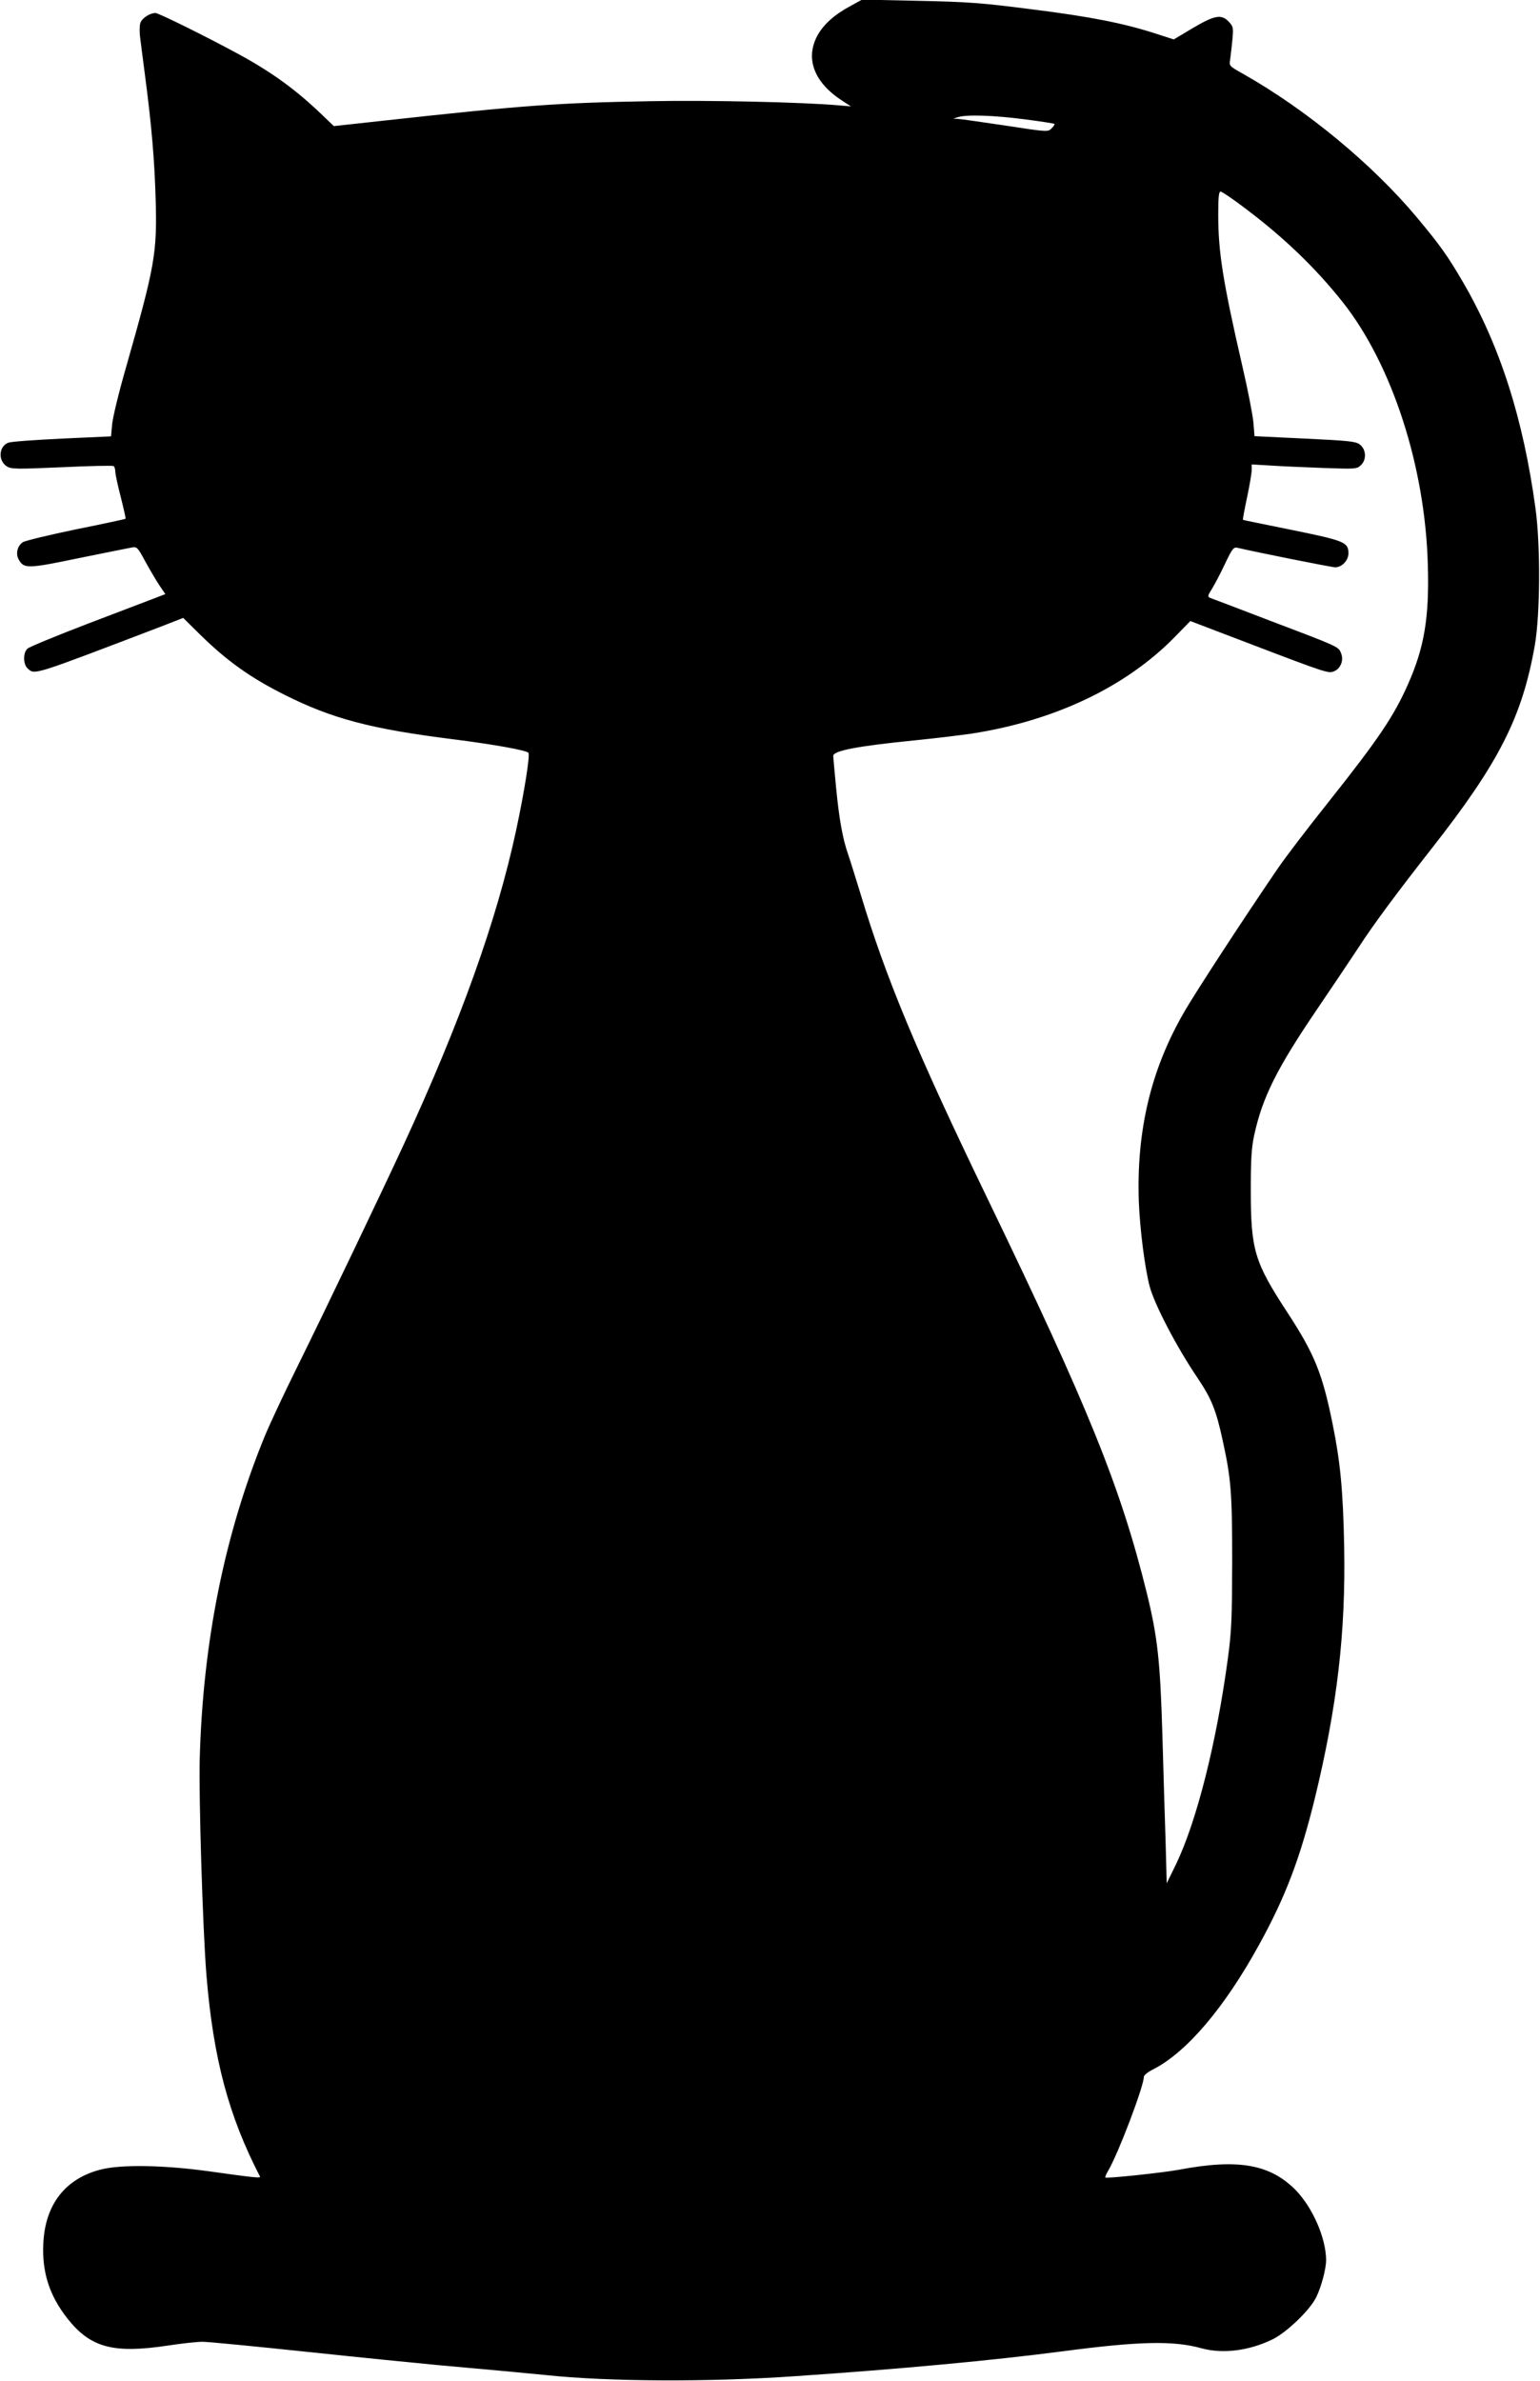 <?xml version="1.0" standalone="no"?>
<!DOCTYPE svg PUBLIC "-//W3C//DTD SVG 20010904//EN"
        "http://www.w3.org/TR/2001/REC-SVG-20010904/DTD/svg10.dtd">
<svg version="1.0" xmlns="http://www.w3.org/2000/svg"
     width="828pt" height="1280pt" viewBox="0 0 828 1280"
     preserveAspectRatio="none">
    <g transform="translate(0,1280) scale(0.1,-0.1)"
       fill="#000000" stroke="none">
        <path d="M4575 12769 c-87 -46 -147 -100 -180 -160 -67 -124 -18 -253 134
-351 l46 -30 -70 6 c-200 17 -695 28 -1008 22 -498 -9 -673 -21 -1437 -105
l-265 -29 -70 67 c-135 129 -263 222 -435 316 -176 96 -437 225 -454 225 -32
0 -76 -30 -82 -56 -4 -14 -4 -47 -1 -72 3 -26 15 -117 26 -202 36 -274 52
-460 58 -675 8 -285 -4 -355 -158 -895 -39 -135 -73 -275 -76 -311 l-6 -65
-263 -12 c-144 -7 -274 -16 -289 -22 -51 -19 -57 -95 -9 -127 24 -15 47 -16
296 -5 148 7 274 10 279 6 5 -3 9 -17 9 -32 1 -15 14 -76 30 -137 15 -60 27
-112 25 -114 -2 -2 -122 -28 -267 -57 -144 -30 -273 -61 -285 -69 -30 -20 -40
-62 -22 -94 28 -49 48 -49 321 8 139 28 267 54 284 57 30 6 33 4 77 -78 25
-45 59 -103 76 -128 l30 -44 -57 -22 c-31 -12 -194 -74 -362 -138 -167 -64
-312 -124 -322 -133 -25 -22 -24 -85 1 -107 39 -35 19 -41 726 229 l110 43 90
-89 c147 -144 271 -232 454 -324 257 -129 464 -184 911 -240 213 -27 387 -58
401 -72 10 -11 -22 -212 -66 -417 -104 -484 -299 -1028 -605 -1691 -125 -270
-413 -872 -570 -1190 -71 -143 -150 -312 -176 -375 -216 -527 -332 -1102 -350
-1730 -6 -206 16 -922 36 -1170 37 -448 119 -755 288 -1082 4 -9 -29 -6 -278
29 -239 33 -470 37 -578 9 -190 -48 -299 -187 -309 -396 -8 -155 32 -280 128
-403 125 -159 247 -192 544 -147 72 11 154 20 184 20 29 0 286 -25 570 -55
284 -30 595 -61 691 -70 270 -24 486 -44 585 -54 337 -36 883 -38 1340 -6 562
38 1066 85 1440 134 410 54 595 58 745 16 114 -31 253 -14 380 47 77 37 204
159 237 228 28 57 53 153 53 200 -1 118 -72 281 -164 376 -138 139 -309 169
-627 109 -85 -16 -389 -48 -396 -42 -2 3 5 20 16 38 54 92 191 453 191 503 0
9 22 27 49 40 181 92 385 332 572 673 141 256 219 462 298 783 121 498 167
895 158 1360 -6 299 -21 452 -62 654 -55 272 -97 376 -244 601 -177 271 -196
334 -196 660 0 167 4 227 19 295 44 201 122 357 336 672 85 125 186 276 225
335 76 118 205 292 394 533 360 459 485 704 553 1090 29 166 31 536 4 735 -66
486 -192 878 -390 1218 -82 141 -125 201 -247 347 -238 285 -593 579 -932 771
-78 44 -79 44 -73 79 3 19 8 67 12 105 6 66 5 72 -19 98 -40 42 -75 36 -194
-34 l-102 -61 -93 30 c-172 56 -352 92 -663 131 -280 36 -345 41 -636 47
l-284 6 -60 -33z m930 -610 c88 -11 162 -23 164 -25 3 -3 -4 -13 -15 -24 -19
-20 -21 -20 -249 15 -127 19 -241 35 -255 36 l-25 1 25 8 c46 15 194 10 355
-11z m1195 -483 c204 -154 372 -315 519 -500 266 -336 445 -887 458 -1418 8
-277 -19 -439 -106 -635 -76 -173 -161 -299 -437 -646 -102 -128 -219 -281
-261 -342 -181 -265 -449 -675 -509 -781 -177 -307 -254 -635 -241 -1014 6
-151 32 -354 58 -455 26 -98 145 -327 259 -495 73 -109 98 -169 133 -330 46
-209 52 -283 52 -655 -1 -307 -3 -371 -23 -520 -61 -454 -168 -878 -280 -1110
l-49 -100 -6 225 c-4 124 -12 378 -17 565 -12 408 -26 533 -84 770 -140 567
-312 994 -859 2126 -380 787 -545 1183 -681 1636 -25 81 -54 175 -65 207 -30
85 -49 189 -66 365 -8 85 -15 160 -15 167 0 28 131 53 442 84 111 11 248 28
303 36 445 69 826 250 1088 516 l87 89 333 -127 c406 -155 411 -156 442 -142
34 15 51 60 35 97 -14 35 -10 33 -395 179 -159 61 -298 114 -307 117 -16 7
-16 11 8 49 14 22 46 83 70 134 39 82 47 92 67 87 102 -24 507 -105 526 -105
36 0 71 37 71 75 0 60 -21 68 -305 126 -143 29 -261 53 -262 54 -2 1 8 55 22
121 14 65 25 132 25 148 l0 29 103 -6 c56 -4 183 -9 282 -13 176 -6 180 -6
203 16 31 30 27 86 -8 111 -21 16 -63 20 -295 31 l-270 13 -6 75 c-4 41 -30
176 -59 300 -105 457 -130 614 -130 816 0 94 3 124 13 124 7 0 69 -42 137 -94z"/>
    </g>
</svg>